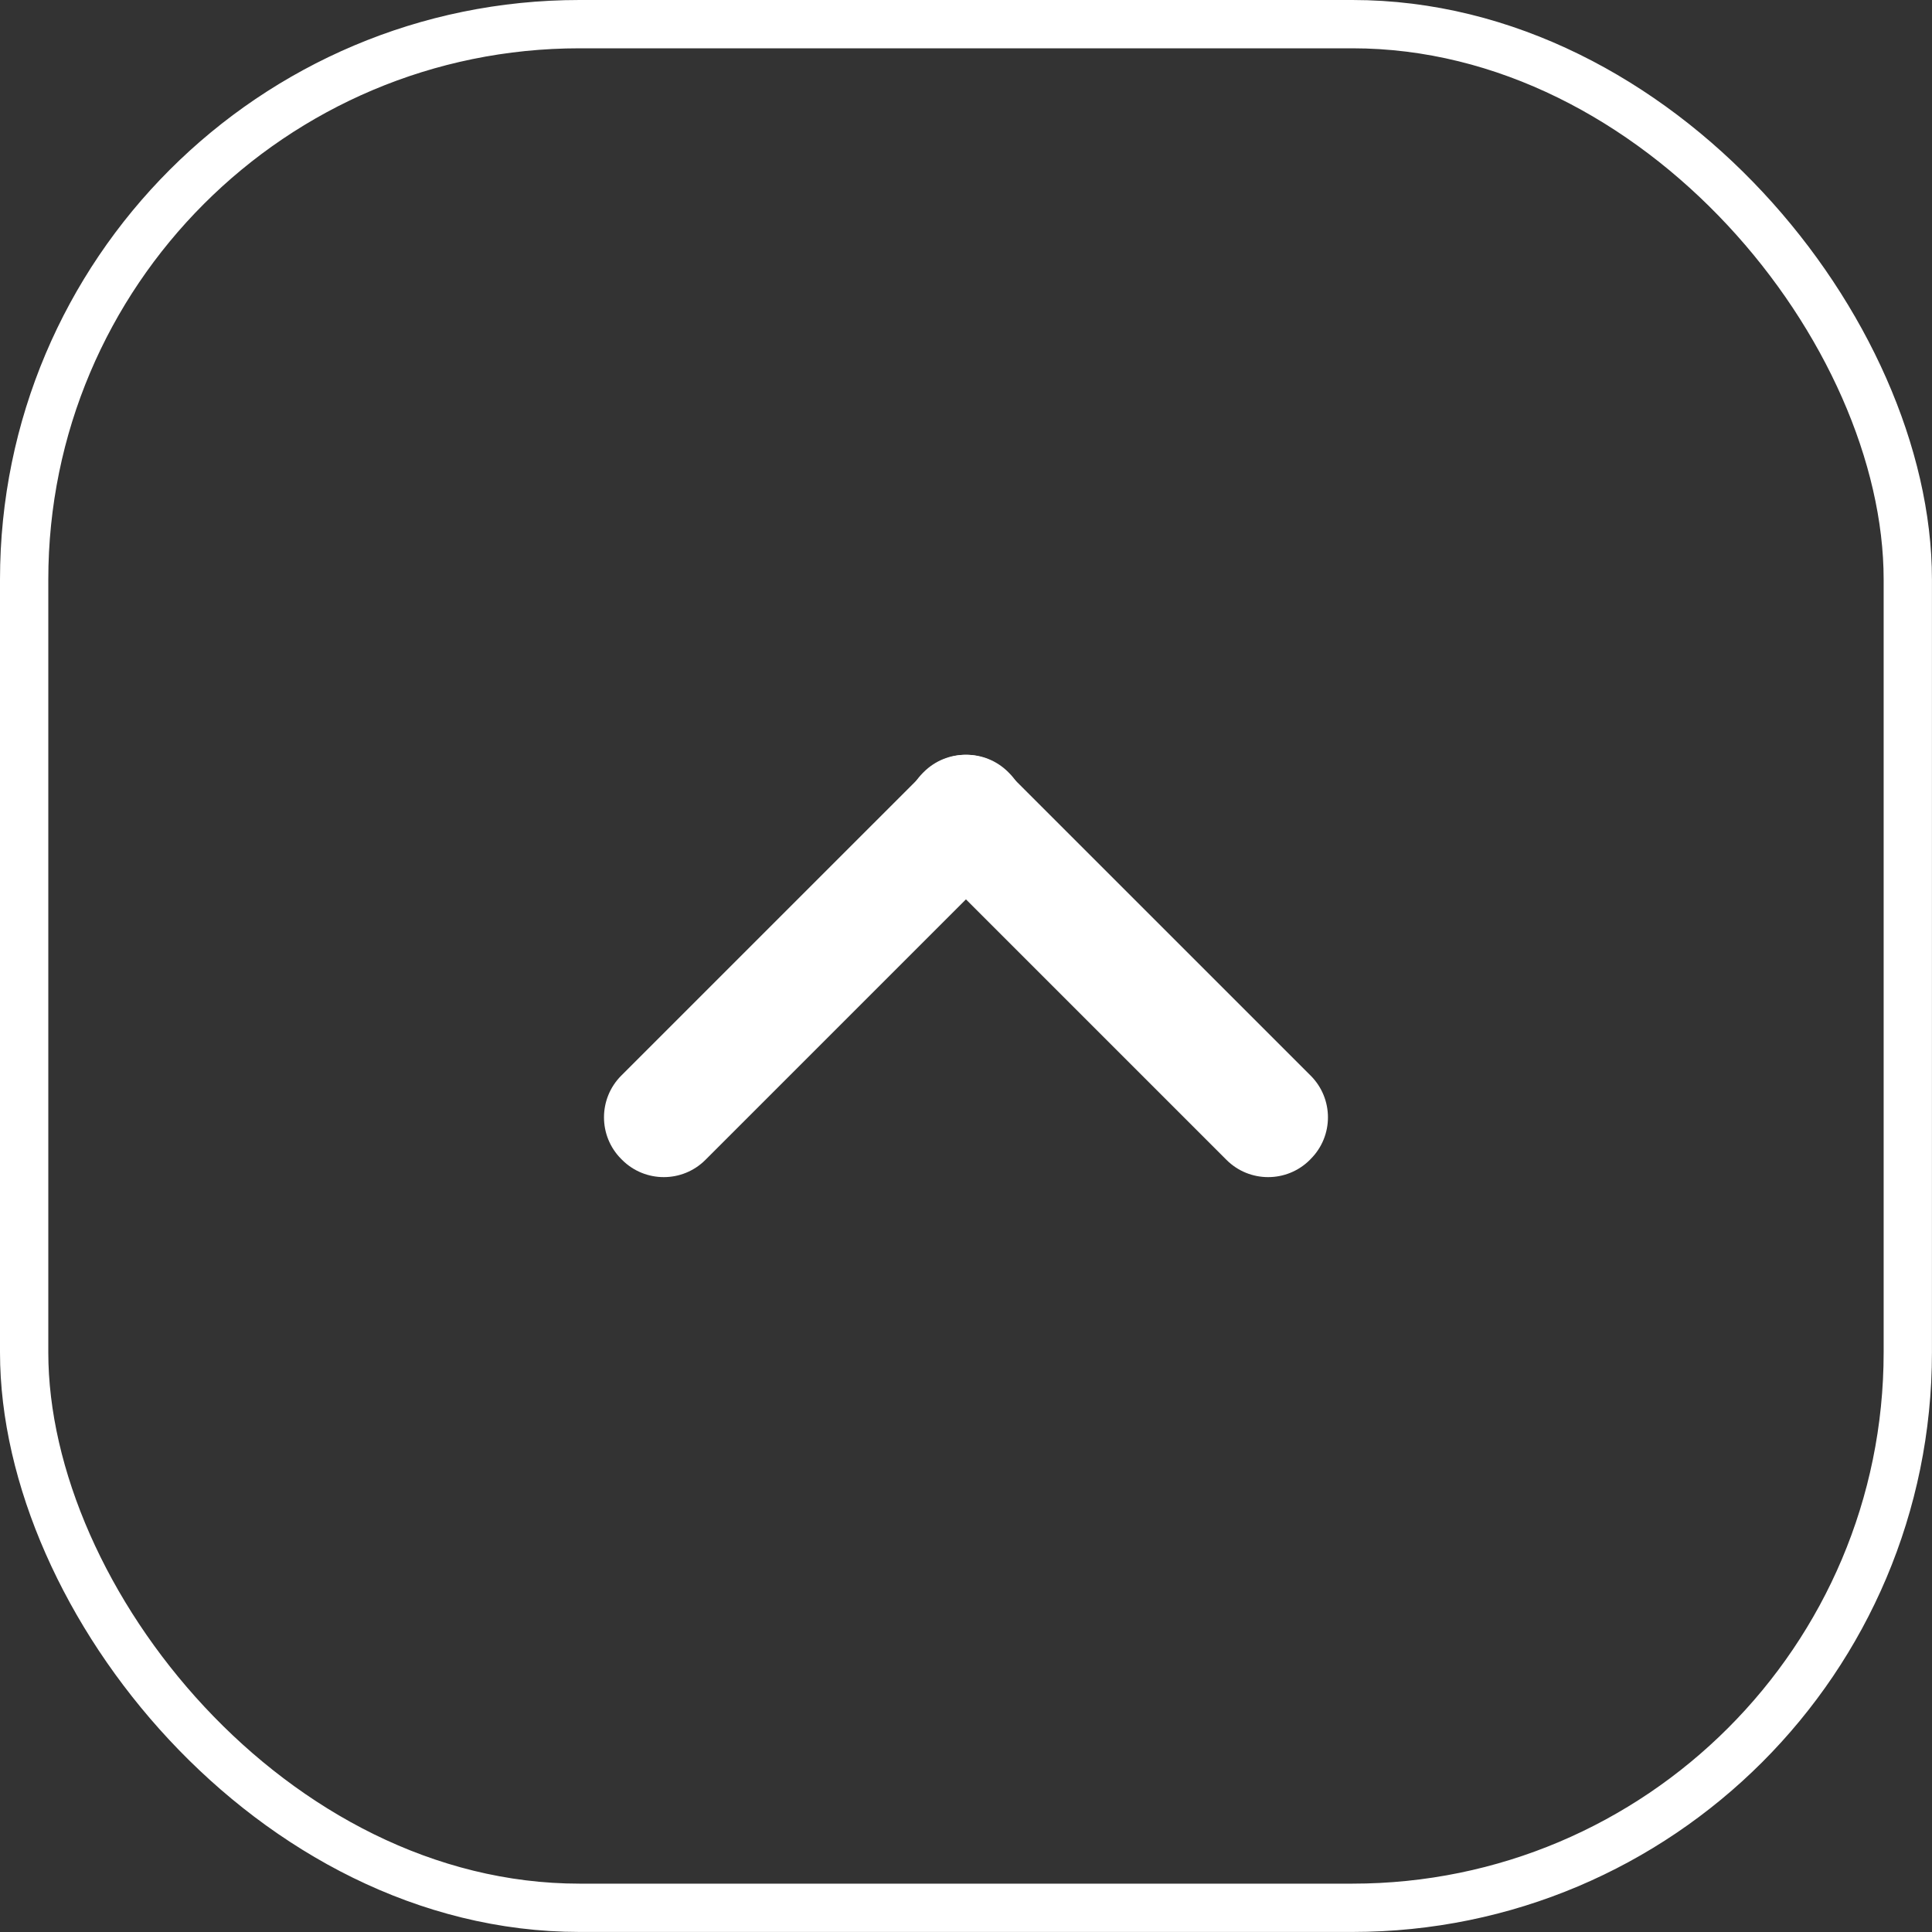 <svg width="40" height="40" viewBox="0 0 40 40" fill="none" xmlns="http://www.w3.org/2000/svg">
<rect x="0" y="0" width="40" height="40" fill="#333333" stroke="none"/>
<rect x="0.5" y="0.5" width="38.999" height="38.999" rx="11.5" stroke="white"/>
<g clip-path="url(#clip0_140_2)">
<path d="M27.136 22.27L20.85 15.985C20.374 15.508 19.601 15.508 19.124 15.985L19.107 16.002C18.631 16.479 18.631 17.251 19.107 17.728L25.393 24.014C25.869 24.49 26.642 24.49 27.119 24.014L27.136 23.996C27.613 23.52 27.613 22.747 27.136 22.27Z" fill="white"/>
<path d="M20.891 16.002L20.874 15.985C20.397 15.508 19.625 15.508 19.148 15.985L12.862 22.27C12.386 22.747 12.386 23.52 12.862 23.996L12.88 24.014C13.356 24.49 14.129 24.49 14.605 24.014L20.891 17.728C21.368 17.251 21.368 16.479 20.891 16.002Z" fill="white"/>
</g>
<defs>
<clipPath id="clip0_140_2">
<rect width="16" height="16" fill="white" transform="translate(27.999 11.999) rotate(90)"/>
</clipPath>
</defs>
</svg>
